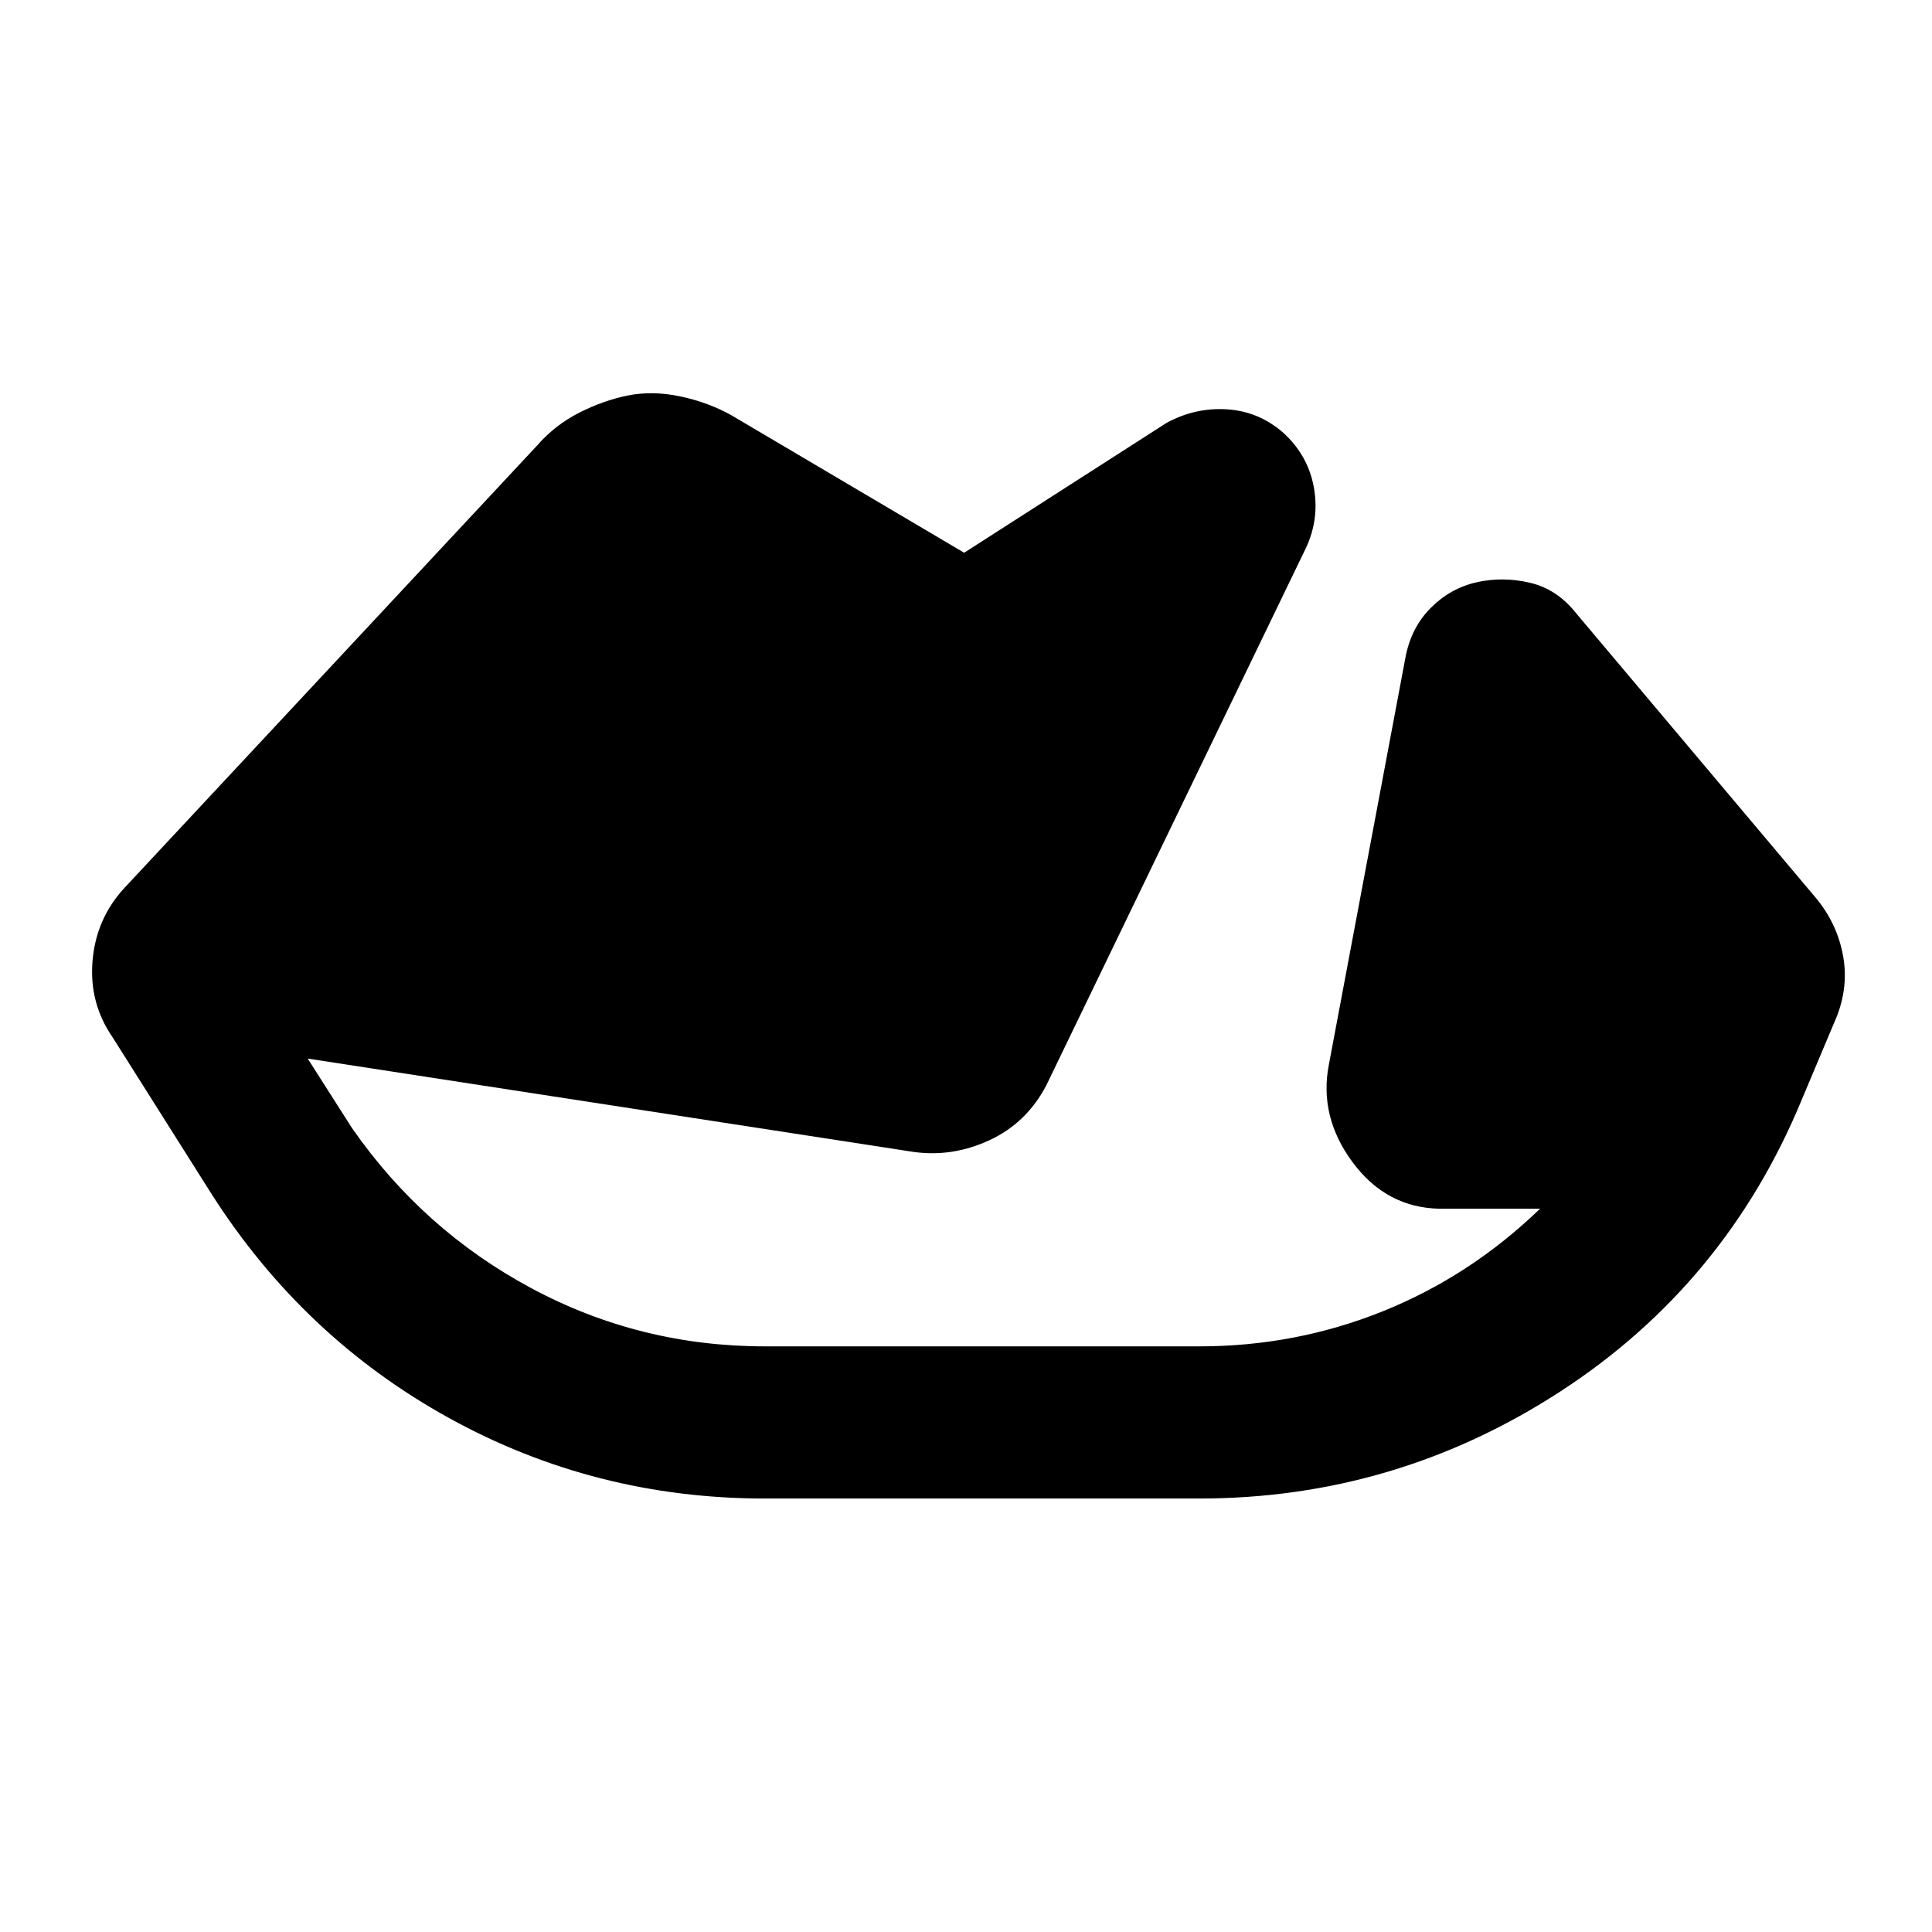 <svg xmlns="http://www.w3.org/2000/svg" height="20" viewBox="0 96 960 960" width="20"><path d="M380.087 840.609q-84.457 0-156.924-39.979-72.467-39.978-117.946-111.195l-49.26-78q-11.718-16.957-9.979-37.913 1.74-20.957 15.718-36.174L267.13 317.109q8.696-9.935 20.62-16.011 11.924-6.076 24.098-8.555 12.174-2.478 25.956.381 13.783 2.859 25.457 9.315l115.826 68.413 100.565-64.522q14.218-7.739 30.044-6.739t28.043 11.718q12.218 11.217 15.087 26.924 2.87 15.706-3.869 30.163l-129 267q-9.718 18.695-28.174 27.304-18.457 8.609-37.913 5.87L152.891 622l22 34.5q35.261 50.717 89.142 79.609Q317.913 765 380.087 765h215.826q47.935 0 91.337-17.489t77.989-50.902H715.37q-26.522-.479-43.294-23.131t-11.772-48.456l38-202q2.739-14.957 12.468-24.794 9.728-9.837 22.685-12.837 12.956-3 26.543.12 13.587 3.119 23.065 15.076l118.739 141q11.218 13.217 14.087 29.804 2.87 16.587-4.608 33.044l-16 38q-37.739 91.456-119.696 144.815-81.957 53.359-179.674 53.359H380.087Z"/></svg>